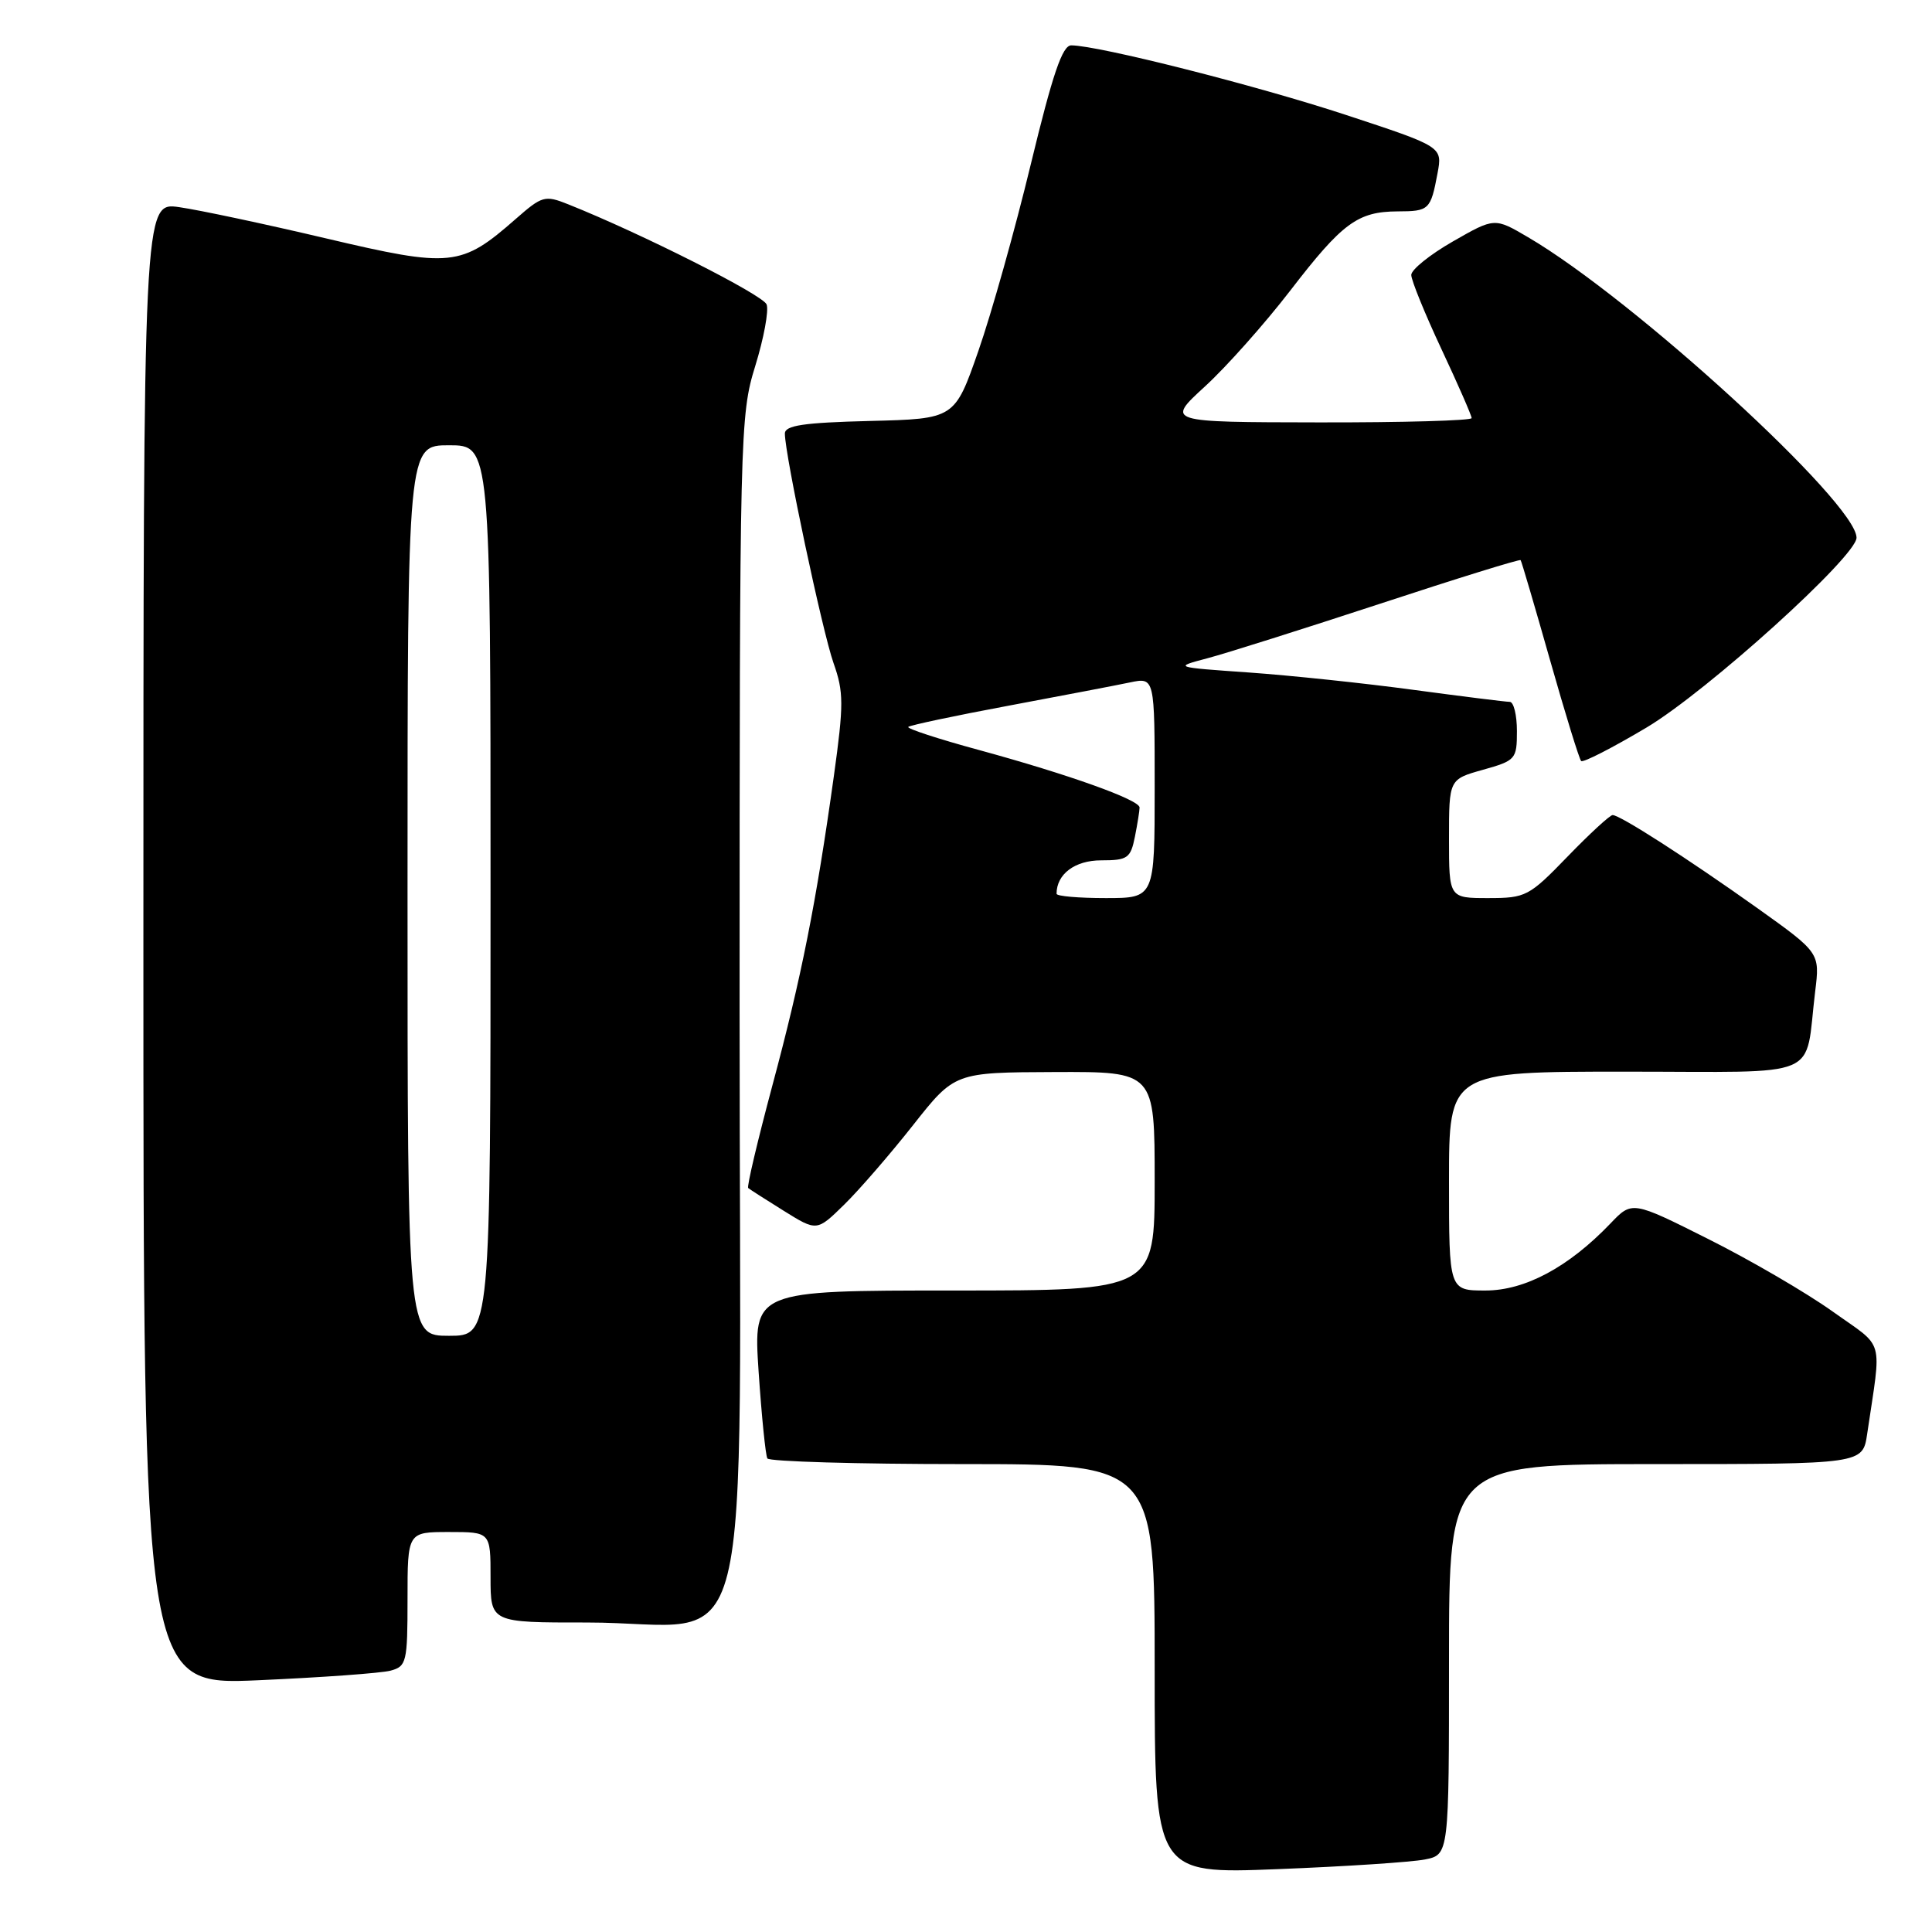 <?xml version="1.0" encoding="UTF-8" standalone="no"?>
<!DOCTYPE svg PUBLIC "-//W3C//DTD SVG 1.1//EN" "http://www.w3.org/Graphics/SVG/1.1/DTD/svg11.dtd" >
<svg xmlns="http://www.w3.org/2000/svg" xmlns:xlink="http://www.w3.org/1999/xlink" version="1.1" viewBox="0 0 256 256">
 <g >
 <path fill="currentColor"
d=" M 188.81 246.39 C 192.00 245.75 192.00 245.75 192.00 219.88 C 192.00 194.00 192.00 194.00 219.41 194.00 C 246.82 194.00 246.82 194.00 247.41 190.00 C 249.33 176.96 249.84 178.78 242.82 173.77 C 239.34 171.29 231.95 166.98 226.38 164.19 C 216.26 159.11 216.26 159.11 213.38 162.13 C 207.85 167.90 202.08 171.00 196.83 171.00 C 192.00 171.00 192.00 171.00 192.00 156.50 C 192.00 142.00 192.00 142.00 215.42 142.00 C 241.94 142.00 239.07 143.21 240.52 131.37 C 241.15 126.25 241.15 126.25 232.83 120.31 C 223.61 113.75 214.67 108.00 213.68 108.00 C 213.33 108.00 210.64 110.47 207.71 113.50 C 202.60 118.78 202.18 119.00 197.19 119.00 C 192.00 119.00 192.00 119.00 192.00 111.13 C 192.00 103.26 192.00 103.26 196.50 102.00 C 200.84 100.78 201.00 100.60 201.00 96.87 C 201.00 94.74 200.57 93.00 200.05 93.00 C 199.53 93.00 193.79 92.28 187.30 91.41 C 180.81 90.53 171.00 89.50 165.50 89.11 C 155.50 88.41 155.50 88.41 160.00 87.22 C 162.47 86.57 172.77 83.31 182.89 79.99 C 193.00 76.66 201.37 74.07 201.49 74.22 C 201.61 74.37 203.36 80.32 205.38 87.44 C 207.40 94.56 209.26 100.59 209.51 100.84 C 209.76 101.09 213.66 99.09 218.18 96.40 C 226.22 91.60 246.00 73.72 246.00 71.25 C 246.00 66.66 216.44 39.61 202.47 31.43 C 198.04 28.83 198.04 28.83 192.52 31.99 C 189.48 33.73 187.00 35.73 187.00 36.43 C 187.00 37.14 188.80 41.56 191.00 46.26 C 193.20 50.95 195.00 55.07 195.00 55.40 C 195.00 55.73 185.89 55.99 174.75 55.97 C 154.50 55.94 154.50 55.94 159.65 51.22 C 162.49 48.62 167.58 42.90 170.97 38.50 C 177.88 29.52 179.90 28.04 185.19 28.01 C 189.37 28.00 189.57 27.81 190.48 22.96 C 191.14 19.44 191.14 19.44 178.32 15.22 C 166.47 11.32 145.57 6.03 141.95 6.01 C 140.77 6.00 139.48 9.81 136.59 21.75 C 134.50 30.41 131.37 41.55 129.64 46.50 C 126.50 55.50 126.50 55.50 115.25 55.78 C 106.46 56.00 104.00 56.37 104.00 57.45 C 104.00 60.25 108.96 83.63 110.44 87.84 C 111.81 91.71 111.81 93.32 110.49 102.84 C 108.14 119.69 106.19 129.51 102.35 143.81 C 100.39 151.13 98.94 157.25 99.14 157.42 C 99.34 157.59 101.47 158.96 103.87 160.45 C 108.24 163.17 108.24 163.17 111.87 159.61 C 113.87 157.65 117.97 152.91 121.00 149.07 C 126.50 142.10 126.50 142.10 139.75 142.05 C 153.00 142.00 153.00 142.00 153.00 156.50 C 153.00 171.00 153.00 171.00 126.40 171.00 C 99.81 171.00 99.81 171.00 100.52 181.75 C 100.92 187.66 101.44 192.84 101.68 193.25 C 101.92 193.66 113.57 194.00 127.56 194.00 C 153.00 194.00 153.00 194.00 153.00 221.16 C 153.00 248.31 153.00 248.31 169.31 247.67 C 178.27 247.32 187.05 246.74 188.81 246.39 Z  M 51.75 221.37 C 53.87 220.80 54.00 220.25 54.00 211.88 C 54.00 203.00 54.00 203.00 59.50 203.00 C 65.00 203.00 65.00 203.00 65.00 209.00 C 65.00 215.00 65.00 215.00 77.75 214.99 C 100.48 214.98 98.00 224.89 98.00 134.06 C 98.00 57.15 98.05 55.05 100.07 48.51 C 101.21 44.82 101.89 41.15 101.58 40.34 C 101.09 39.07 84.97 30.93 75.26 27.06 C 72.20 25.84 71.83 25.95 68.34 29.01 C 61.09 35.37 59.81 35.50 43.21 31.59 C 35.12 29.68 26.36 27.82 23.75 27.45 C 19.00 26.77 19.00 26.77 19.00 125.04 C 19.00 223.31 19.00 223.31 34.25 222.64 C 42.64 222.27 50.51 221.70 51.75 221.37 Z  M 140.00 118.43 C 140.00 115.82 142.43 114.00 145.91 114.00 C 149.41 114.00 149.81 113.72 150.38 110.88 C 150.72 109.16 151.00 107.41 151.00 107.00 C 151.00 105.98 141.62 102.63 129.72 99.38 C 124.34 97.92 120.13 96.54 120.35 96.32 C 120.57 96.10 126.55 94.83 133.63 93.51 C 140.71 92.18 147.96 90.80 149.75 90.42 C 153.00 89.75 153.00 89.75 153.00 104.38 C 153.00 119.00 153.00 119.00 146.50 119.00 C 142.93 119.00 140.00 118.75 140.00 118.43 Z  M 54.00 118.00 C 54.00 59.00 54.00 59.00 59.50 59.00 C 65.00 59.00 65.00 59.00 65.00 118.00 C 65.00 177.00 65.00 177.00 59.50 177.00 C 54.00 177.00 54.00 177.00 54.00 118.00 Z "/>
</g>
</svg>